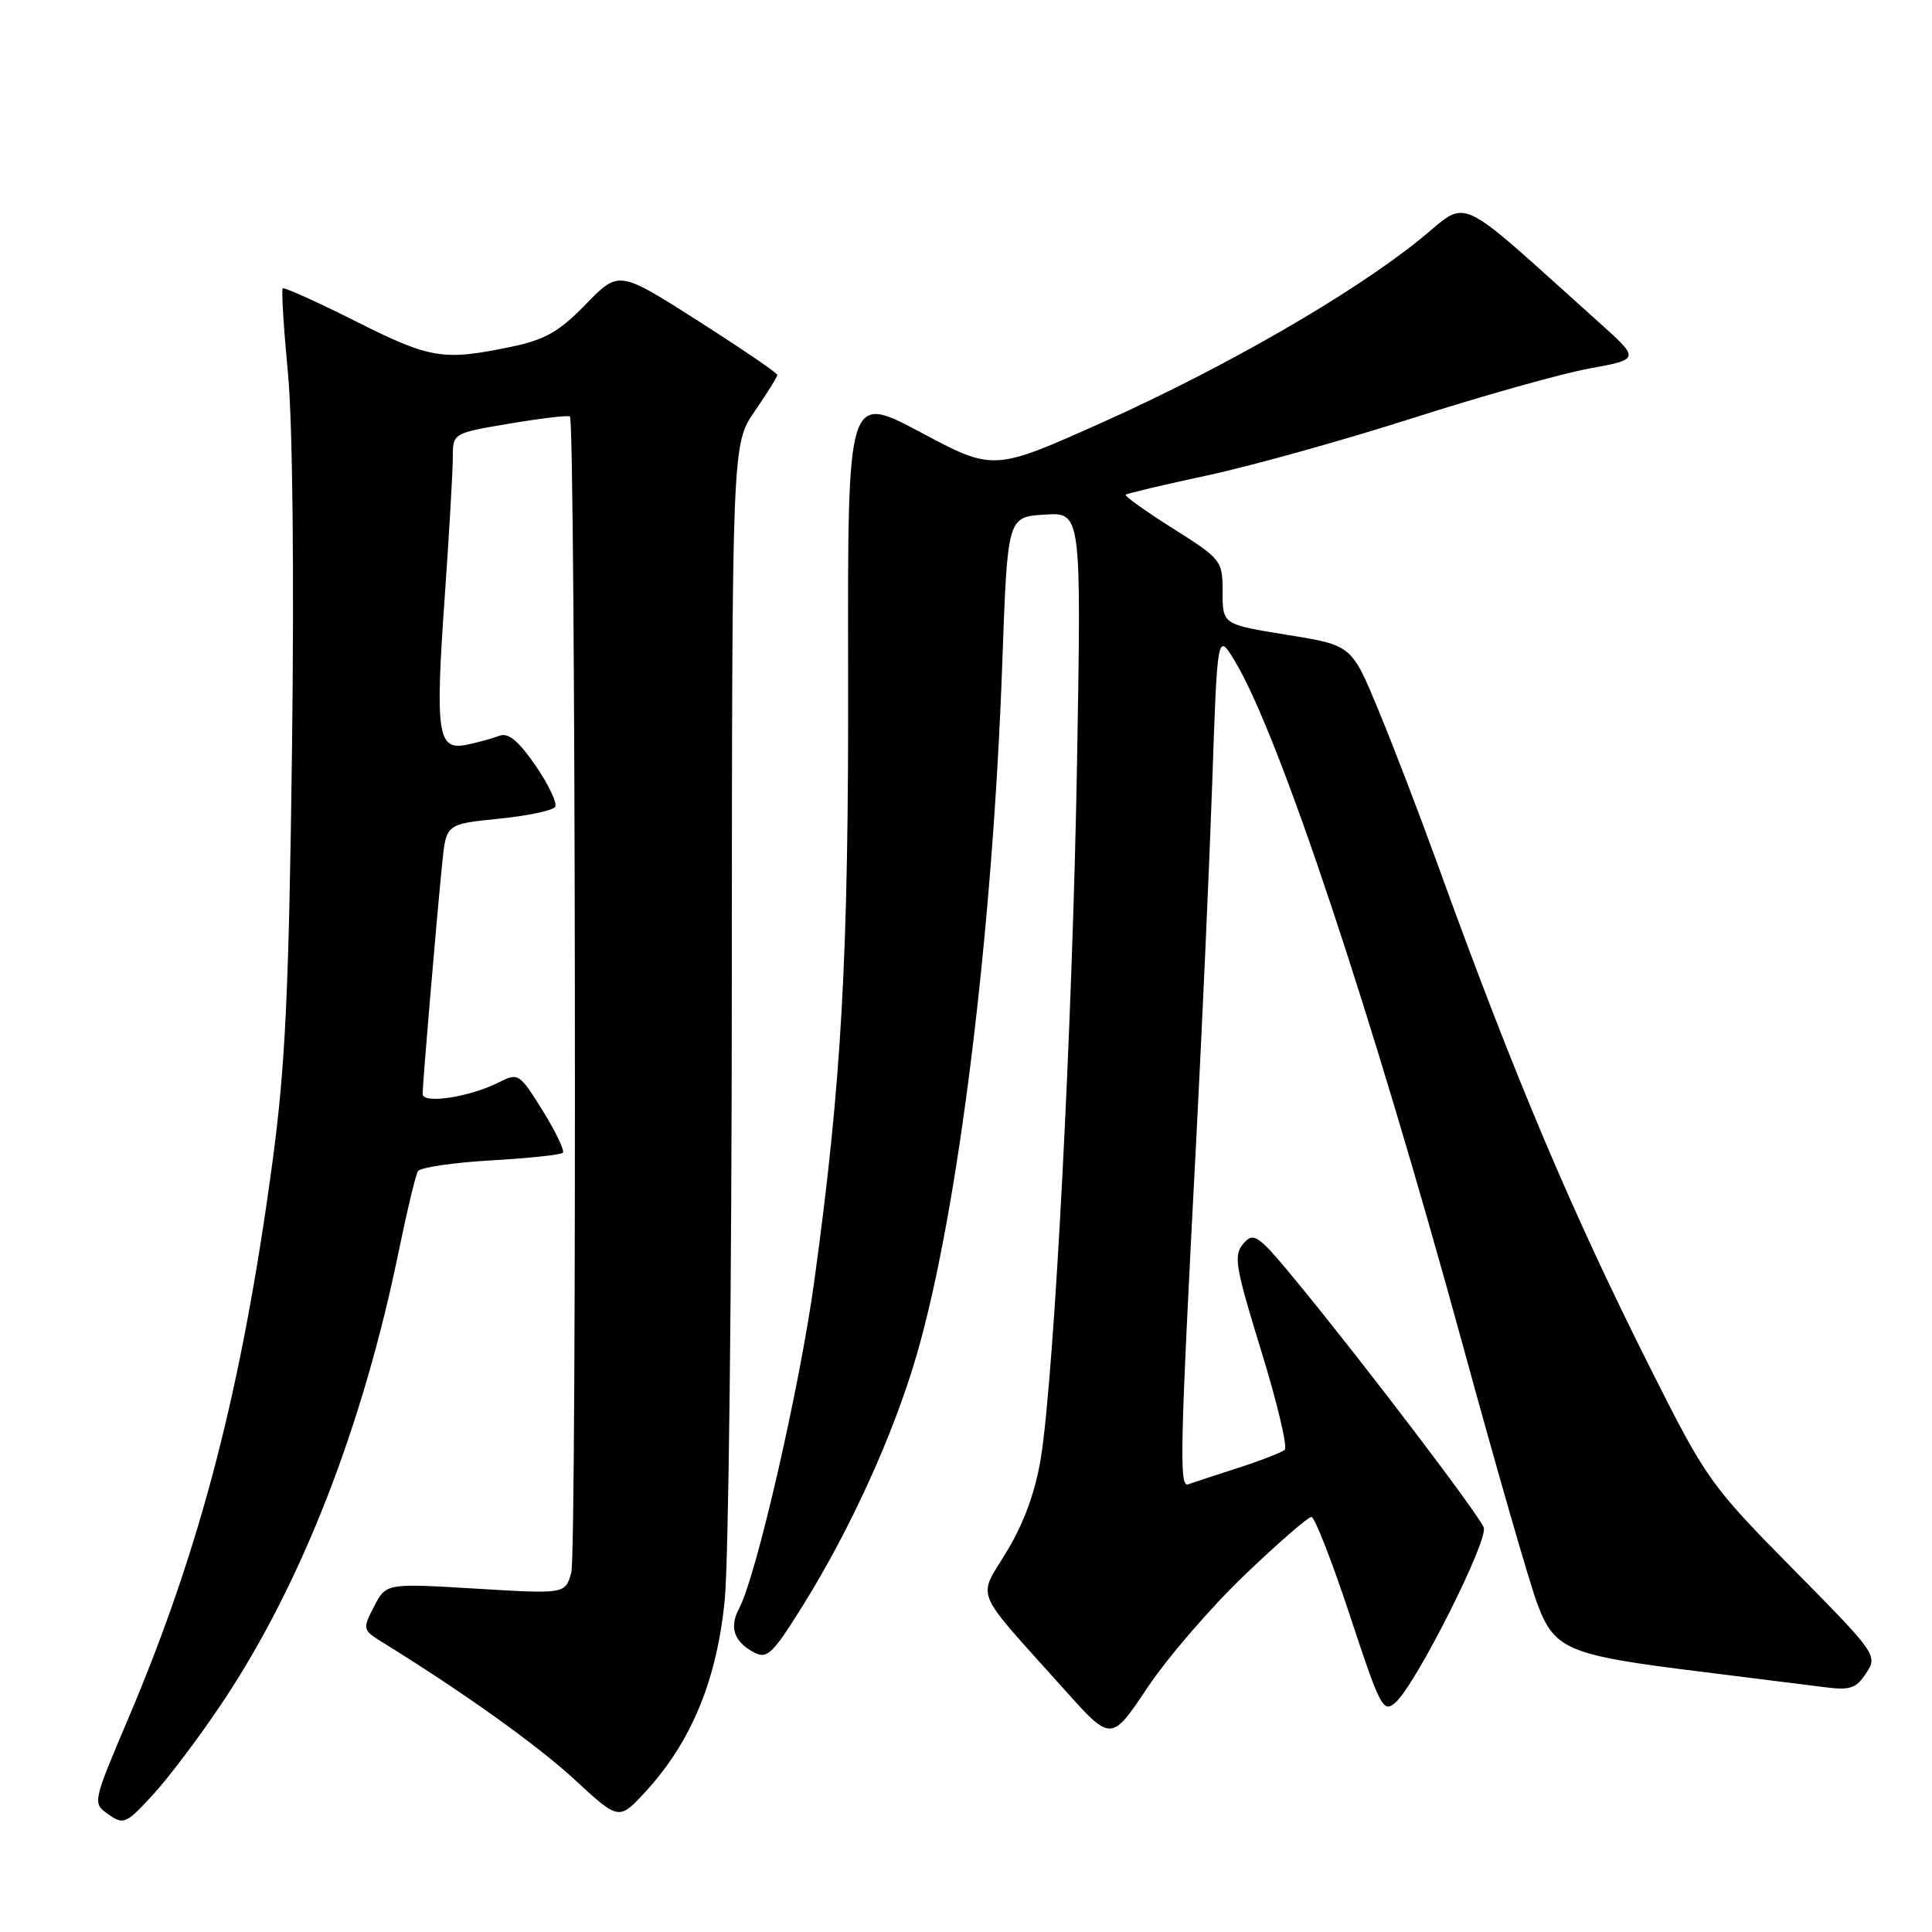 <?xml version="1.0" encoding="UTF-8" standalone="no"?>
<!DOCTYPE svg PUBLIC "-//W3C//DTD SVG 1.1//EN" "http://www.w3.org/Graphics/SVG/1.1/DTD/svg11.dtd" >
<svg xmlns="http://www.w3.org/2000/svg" xmlns:xlink="http://www.w3.org/1999/xlink" version="1.1" viewBox="0 0 256 256">
 <g >
 <path fill="currentColor"
d=" M 29.58 225.42 C 39.99 209.78 48.12 188.90 52.88 165.58 C 53.95 160.37 55.07 155.69 55.38 155.19 C 55.69 154.69 60.03 154.05 65.02 153.76 C 70.01 153.48 74.31 153.02 74.58 152.75 C 74.85 152.48 73.65 149.97 71.91 147.17 C 68.84 142.23 68.67 142.12 66.12 143.41 C 62.21 145.38 56.00 146.33 56.00 144.95 C 56.00 143.55 57.88 121.38 58.60 114.35 C 59.12 109.19 59.12 109.19 66.06 108.49 C 69.88 108.11 73.26 107.40 73.56 106.91 C 73.86 106.42 72.69 103.96 70.96 101.44 C 68.67 98.12 67.35 97.04 66.15 97.50 C 65.24 97.85 63.28 98.39 61.80 98.69 C 57.98 99.46 57.65 97.23 58.93 79.07 C 59.52 70.70 60.00 62.39 60.00 60.62 C 60.00 57.39 60.00 57.39 67.59 56.12 C 71.76 55.41 75.33 55.00 75.52 55.19 C 76.27 55.94 76.45 205.68 75.70 208.36 C 74.91 211.22 74.91 211.22 63.03 210.50 C 51.16 209.79 51.16 209.79 49.57 212.86 C 48.01 215.88 48.04 215.98 50.74 217.65 C 61.48 224.29 71.26 231.29 76.21 235.87 C 82.02 241.23 82.02 241.23 85.57 237.37 C 91.64 230.74 95.01 222.57 96.04 211.90 C 96.54 206.73 96.96 170.18 96.97 130.68 C 97.00 58.86 97.00 58.86 100.00 54.50 C 101.65 52.10 103.00 49.93 103.00 49.68 C 103.00 49.42 98.27 46.20 92.50 42.52 C 81.99 35.82 81.99 35.82 77.63 40.31 C 74.07 43.97 72.23 45.02 67.66 45.97 C 58.71 47.82 57.03 47.55 47.15 42.58 C 42.00 39.99 37.64 38.03 37.46 38.21 C 37.27 38.39 37.59 43.48 38.16 49.52 C 38.78 56.10 38.99 76.12 38.69 99.50 C 38.28 131.39 37.81 141.33 36.10 154.00 C 32.05 184.01 26.61 205.02 17.05 227.59 C 12.24 238.92 12.24 238.92 14.37 240.42 C 16.37 241.83 16.73 241.67 20.34 237.73 C 22.45 235.43 26.61 229.89 29.58 225.42 Z  M 164.94 208.68 C 169.36 204.45 173.33 201.00 173.77 201.00 C 174.20 201.00 176.50 206.88 178.87 214.07 C 182.92 226.35 183.29 227.05 184.94 225.56 C 187.68 223.08 197.25 204.08 196.60 202.40 C 195.94 200.67 180.99 181.00 172.19 170.27 C 166.72 163.60 166.15 163.18 164.77 164.77 C 163.42 166.32 163.66 167.77 167.11 178.97 C 169.23 185.83 170.63 191.74 170.23 192.10 C 169.83 192.46 167.03 193.55 164.00 194.52 C 160.97 195.50 158.02 196.47 157.44 196.68 C 156.23 197.12 156.35 192.18 158.51 151.00 C 159.30 135.88 160.25 114.56 160.63 103.63 C 161.31 83.76 161.31 83.76 163.64 87.63 C 169.50 97.33 181.79 134.27 193.90 178.50 C 198.26 194.45 202.67 209.75 203.70 212.50 C 205.97 218.60 207.71 219.33 225.33 221.50 C 232.02 222.33 239.35 223.25 241.61 223.54 C 245.15 224.01 245.93 223.75 247.28 221.70 C 248.82 219.35 248.65 219.11 237.59 207.91 C 226.68 196.85 226.09 196.04 218.78 181.50 C 208.24 160.56 200.61 142.51 190.48 114.50 C 188.09 107.90 184.55 98.67 182.61 94.00 C 179.09 85.50 179.09 85.50 170.54 84.12 C 162.00 82.74 162.00 82.74 162.00 78.46 C 162.00 74.27 161.86 74.09 155.41 70.02 C 151.78 67.73 148.97 65.72 149.16 65.55 C 149.35 65.38 154.22 64.23 160.00 62.99 C 165.78 61.75 177.99 58.34 187.14 55.42 C 196.29 52.49 206.82 49.53 210.54 48.84 C 217.31 47.60 217.31 47.60 211.91 42.75 C 192.31 25.17 194.84 26.33 188.12 31.74 C 179.09 39.02 162.25 48.72 146.07 55.97 C 131.64 62.43 131.64 62.43 121.98 57.28 C 112.31 52.14 112.31 52.14 112.38 88.82 C 112.46 126.73 111.54 143.30 107.87 169.95 C 105.94 183.92 100.20 208.89 97.95 213.10 C 96.60 215.61 97.24 217.52 99.87 218.93 C 101.65 219.88 102.34 219.22 106.38 212.75 C 112.73 202.55 118.42 190.02 121.48 179.49 C 126.98 160.50 131.53 123.70 132.81 87.79 C 133.50 68.50 133.50 68.50 138.39 68.19 C 143.28 67.88 143.28 67.88 142.72 100.69 C 142.13 135.47 139.71 182.04 137.92 193.19 C 137.20 197.62 135.69 201.80 133.42 205.55 C 129.52 212.04 128.73 210.14 141.04 223.88 C 147.24 230.81 147.24 230.81 152.07 223.58 C 154.73 219.61 160.52 212.90 164.94 208.68 Z "/>
</g>
</svg>
